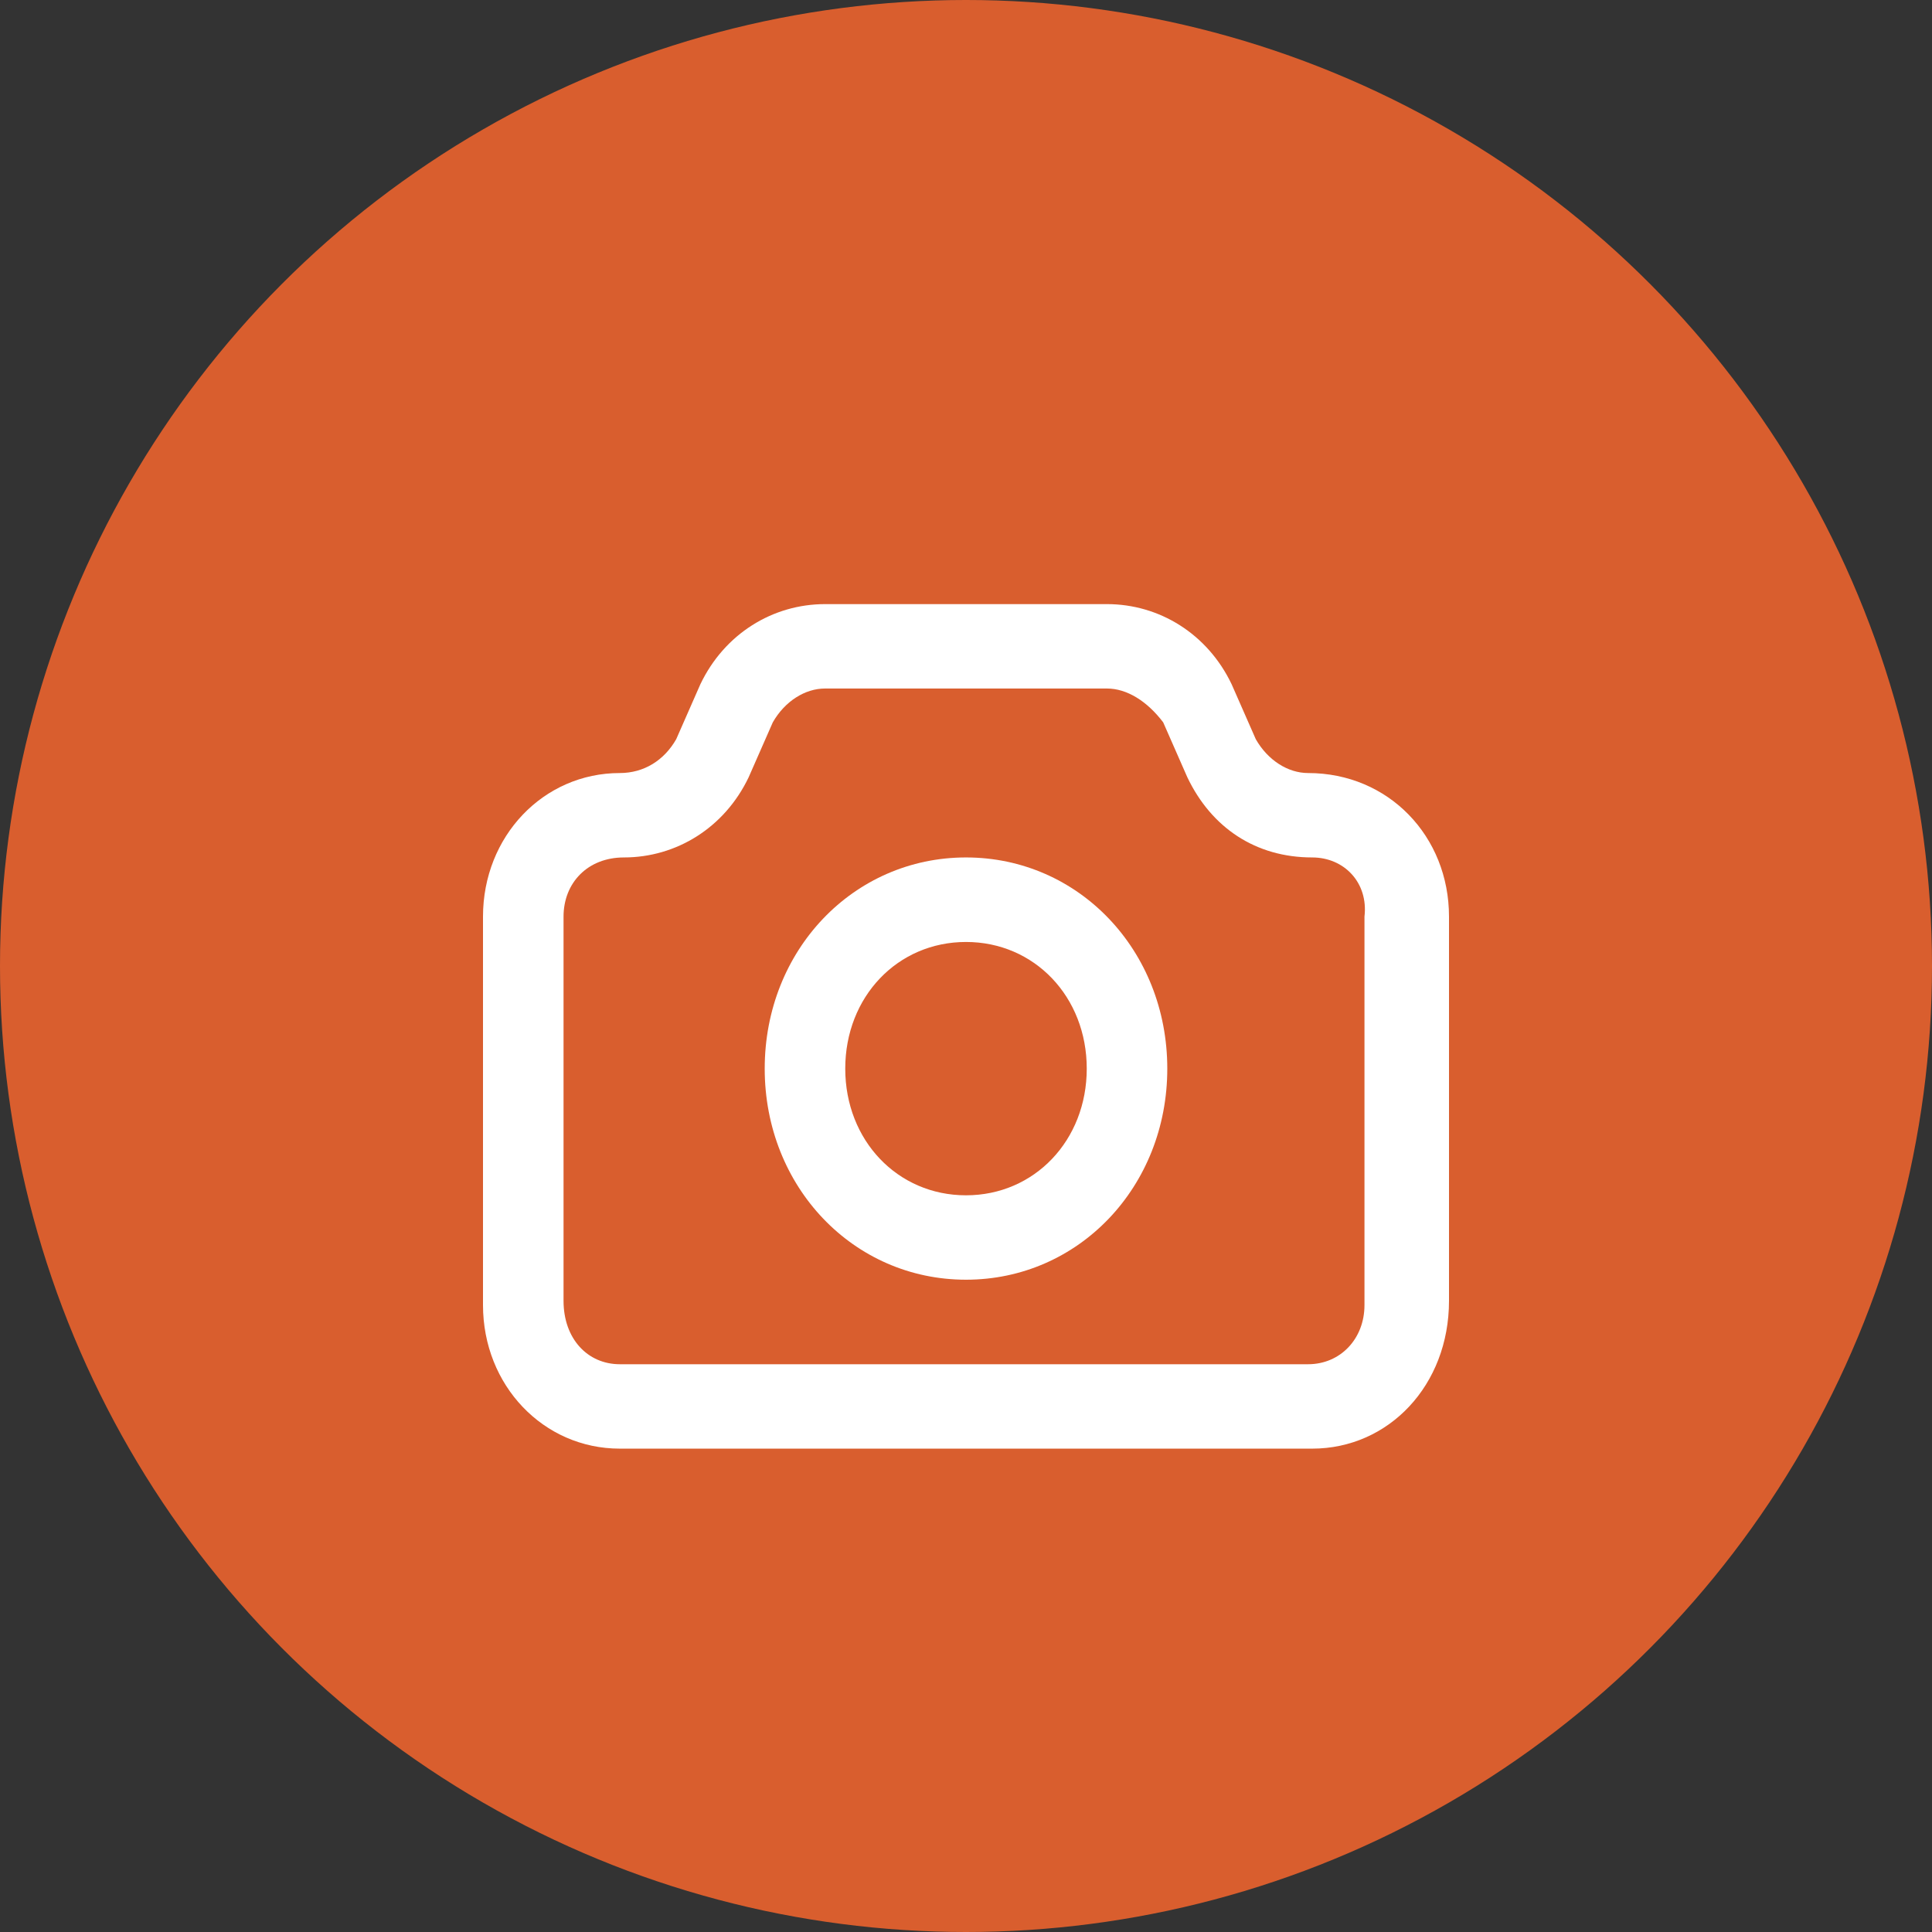 <?xml version="1.0" encoding="UTF-8" standalone="no"?>
<svg width="16px" height="16px" viewBox="0 0 16 16" version="1.1" xmlns="http://www.w3.org/2000/svg" xmlns:xlink="http://www.w3.org/1999/xlink">
    <rect x="0" y="0" width="16" height="16" fill="#333333" stroke="none"/>
    <!-- Generator: Sketch 46 (44423) - http://www.bohemiancoding.com/sketch -->
    <title>icon_small camera wiz bg</title>
    <desc>Created with Sketch.</desc>
    <defs></defs>
    <g id="--" stroke="none" stroke-width="1" fill="none" fill-rule="evenodd">
        <g id="studio_blockly_3.0" transform="translate(-2867, -279)">
            <g id="user-center_edit-profile" transform="translate(2701, 119)">
                <g id="user-image" transform="translate(119, 116)">
                    <g id="icon_small-camera-wiz-bg" transform="translate(47, 44)">
                        <g>
                            <circle id="bg" fill="#D95E2E" cx="8" cy="8" r="8"></circle>
                            <g id="icon_small-camera" transform="translate(4, 5)" fill-rule="nonzero" fill="#FFFFFF">
                                <path d="M6.867,6.997 L1.133,6.997 C0.5,6.997 0,6.473 0,5.808 L0,2.591 C0,1.926 0.5,1.402 1.133,1.402 C1.333,1.402 1.5,1.297 1.6,1.122 L1.8,0.667 C2,0.248 2.4,0.003 2.833,0.003 L5.167,0.003 C5.6,0.003 6,0.248 6.2,0.667 L6.4,1.122 C6.5,1.297 6.667,1.402 6.833,1.402 C7.5,1.402 8,1.926 8,2.591 L8,5.773 C8,6.473 7.5,6.997 6.867,6.997 Z M2.833,0.702 C2.667,0.702 2.5,0.807 2.4,0.982 L2.2,1.437 C2,1.856 1.6,2.101 1.167,2.101 C0.867,2.101 0.667,2.311 0.667,2.591 L0.667,5.773 C0.667,6.088 0.867,6.298 1.133,6.298 L6.833,6.298 C7.1,6.298 7.3,6.088 7.3,5.808 L7.3,2.591 C7.333,2.311 7.133,2.101 6.867,2.101 C6.4,2.101 6.033,1.856 5.833,1.437 L5.633,0.982 C5.5,0.807 5.333,0.702 5.167,0.702 L2.833,0.702 Z" id="Shape"></path>
                                <path d="M4,5.598 C3.067,5.598 2.333,4.829 2.333,3.85 C2.333,2.87 3.067,2.101 4,2.101 C4.933,2.101 5.667,2.87 5.667,3.85 C5.667,4.829 4.933,5.598 4,5.598 Z M4,2.801 C3.433,2.801 3,3.255 3,3.85 C3,4.444 3.433,4.899 4,4.899 C4.567,4.899 5,4.444 5,3.85 C5,3.255 4.567,2.801 4,2.801 Z" id="Shape"></path>
                            </g>
                        </g>
                    </g>
                </g>
            </g>
        </g>
    </g>
</svg>